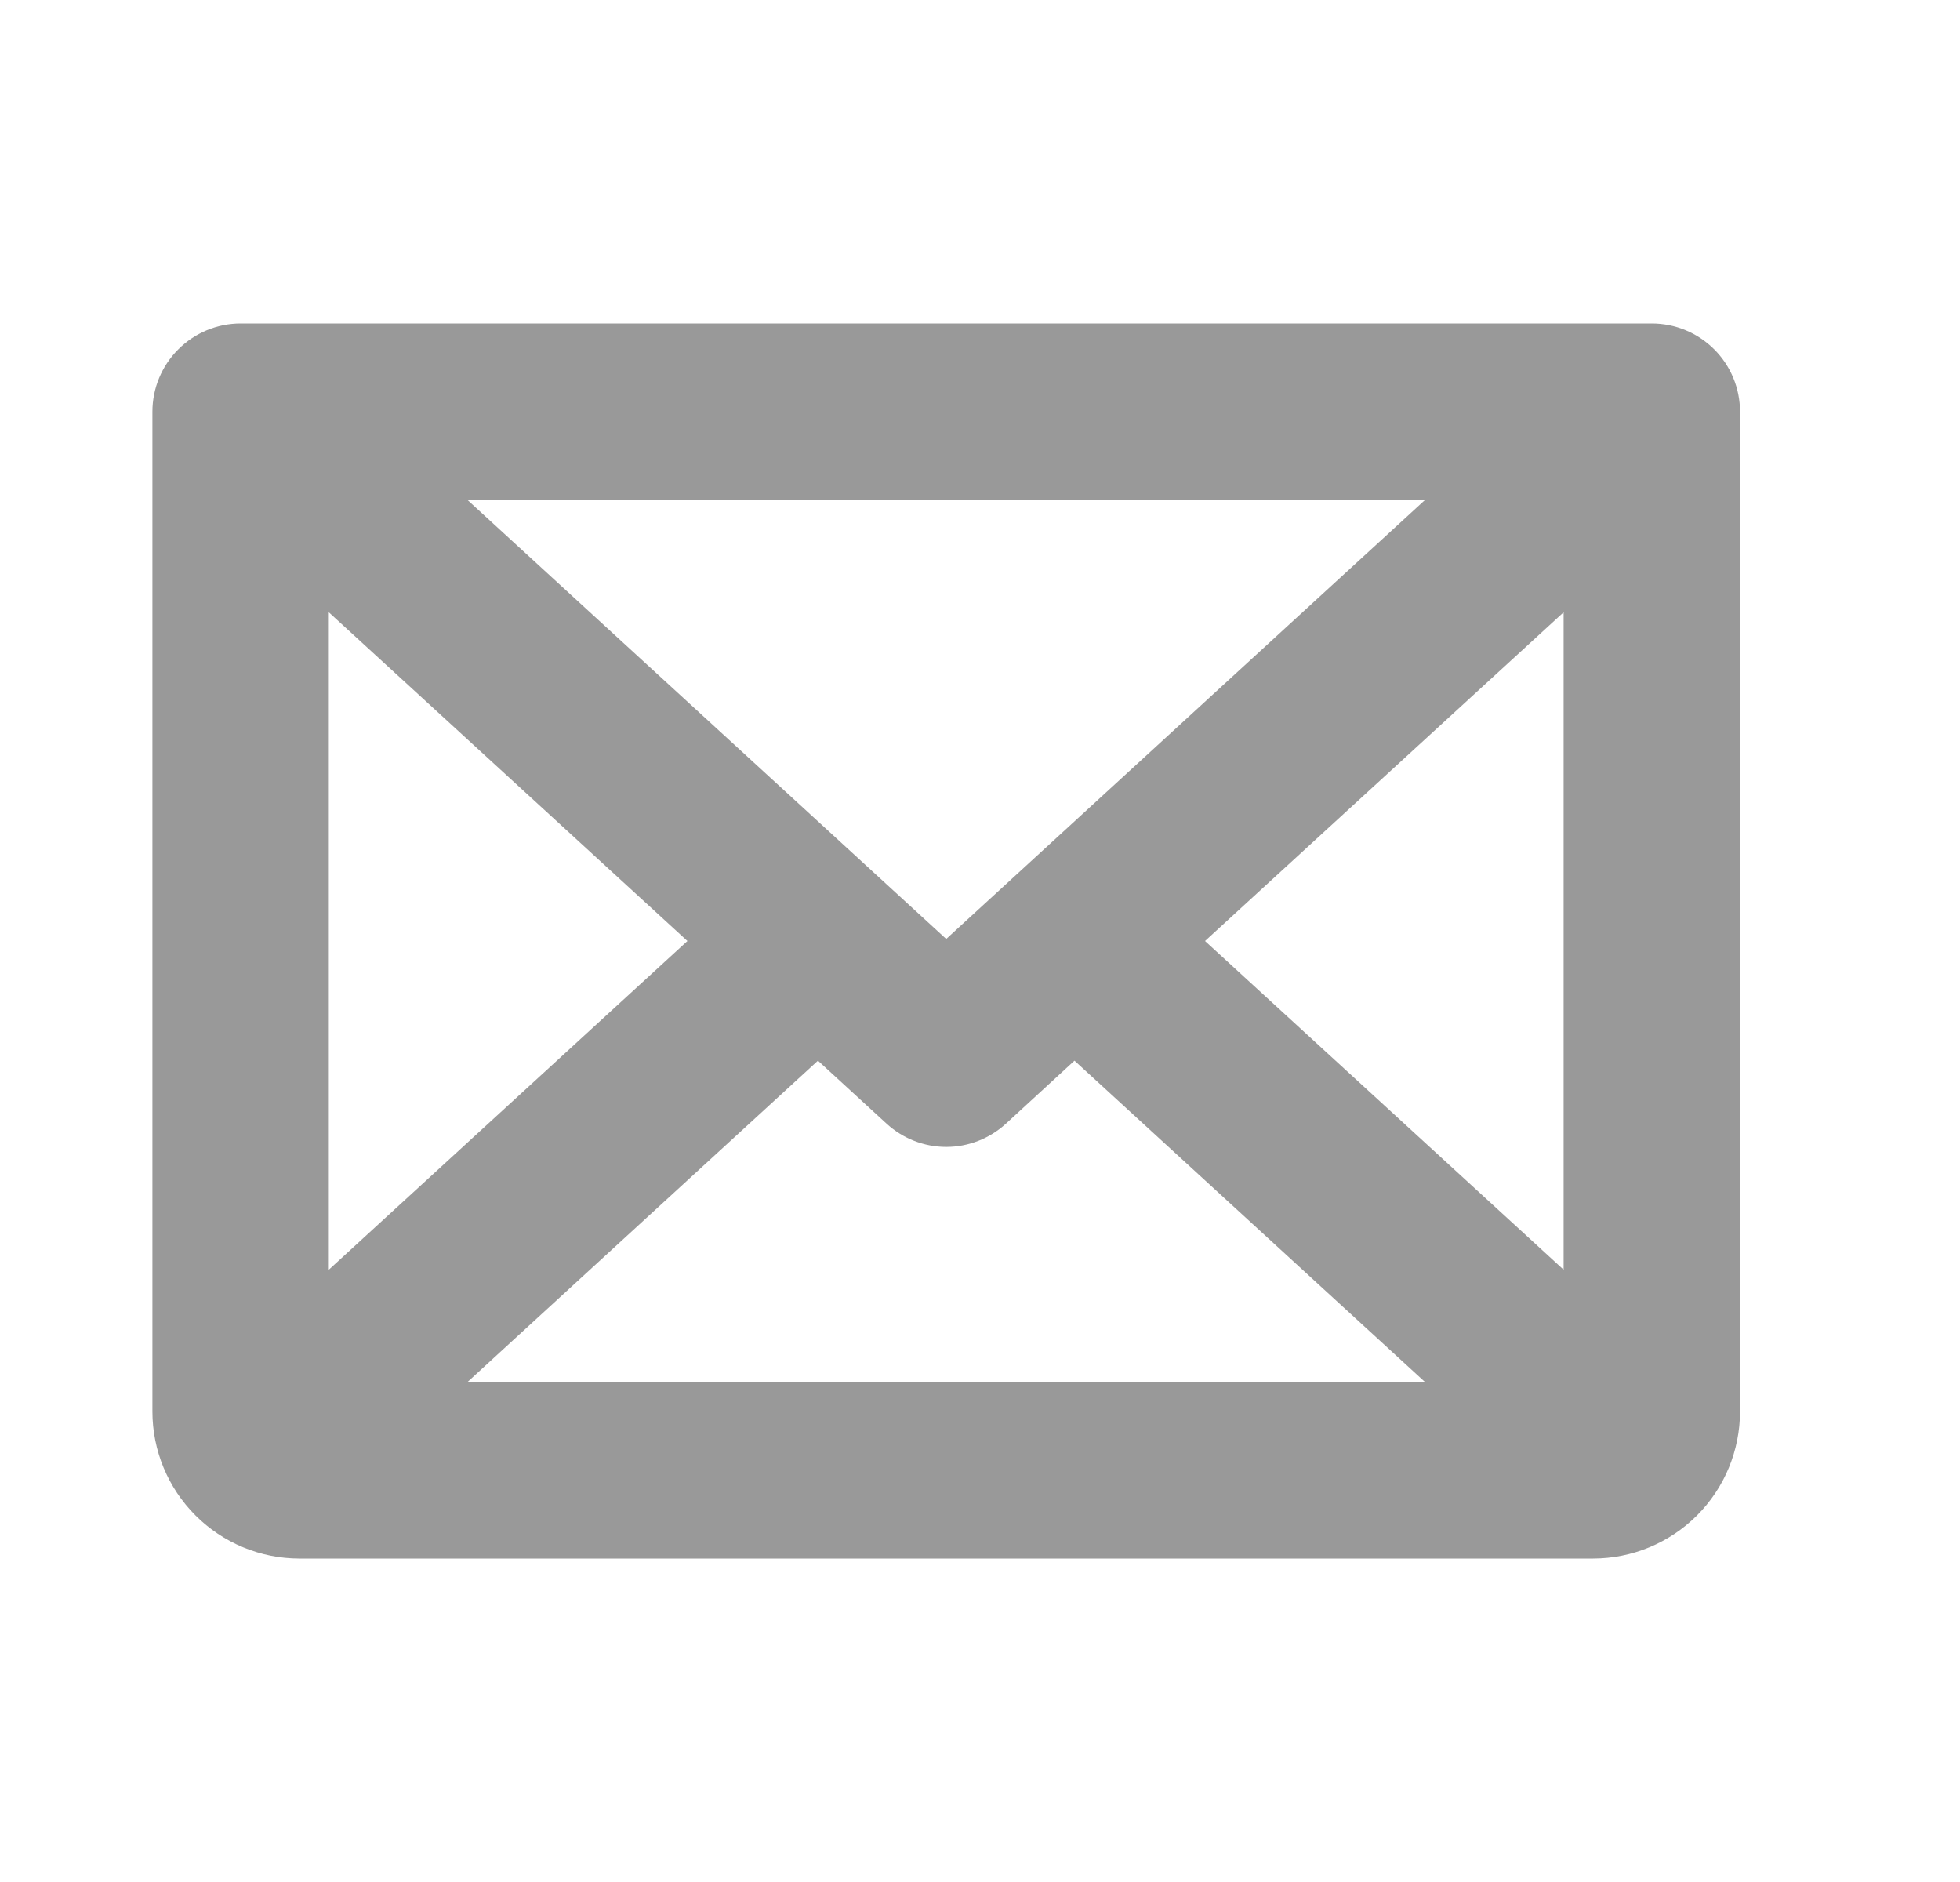 <svg width="25" height="24" viewBox="0 0 25 24" fill="none" xmlns="http://www.w3.org/2000/svg">
<path d="M21.069 4.125H3.069C2.771 4.125 2.485 4.244 2.274 4.455C2.063 4.665 1.944 4.952 1.944 5.25V18C1.944 18.497 2.142 18.974 2.494 19.326C2.845 19.677 3.322 19.875 3.819 19.875H20.319C20.817 19.875 21.294 19.677 21.645 19.326C21.997 18.974 22.194 18.497 22.194 18V5.25C22.194 4.952 22.076 4.665 21.865 4.455C21.654 4.244 21.368 4.125 21.069 4.125ZM12.069 11.974L5.962 6.375H18.177L12.069 11.974ZM8.768 12L4.194 16.192V7.808L8.768 12ZM10.433 13.526L11.309 14.33C11.517 14.52 11.788 14.626 12.069 14.626C12.351 14.626 12.622 14.52 12.83 14.33L13.705 13.526L18.177 17.625H5.962L10.433 13.526ZM15.37 12L19.944 7.808V16.192L15.37 12Z" fill="black" fill-opacity="0.4"/>
</svg>
